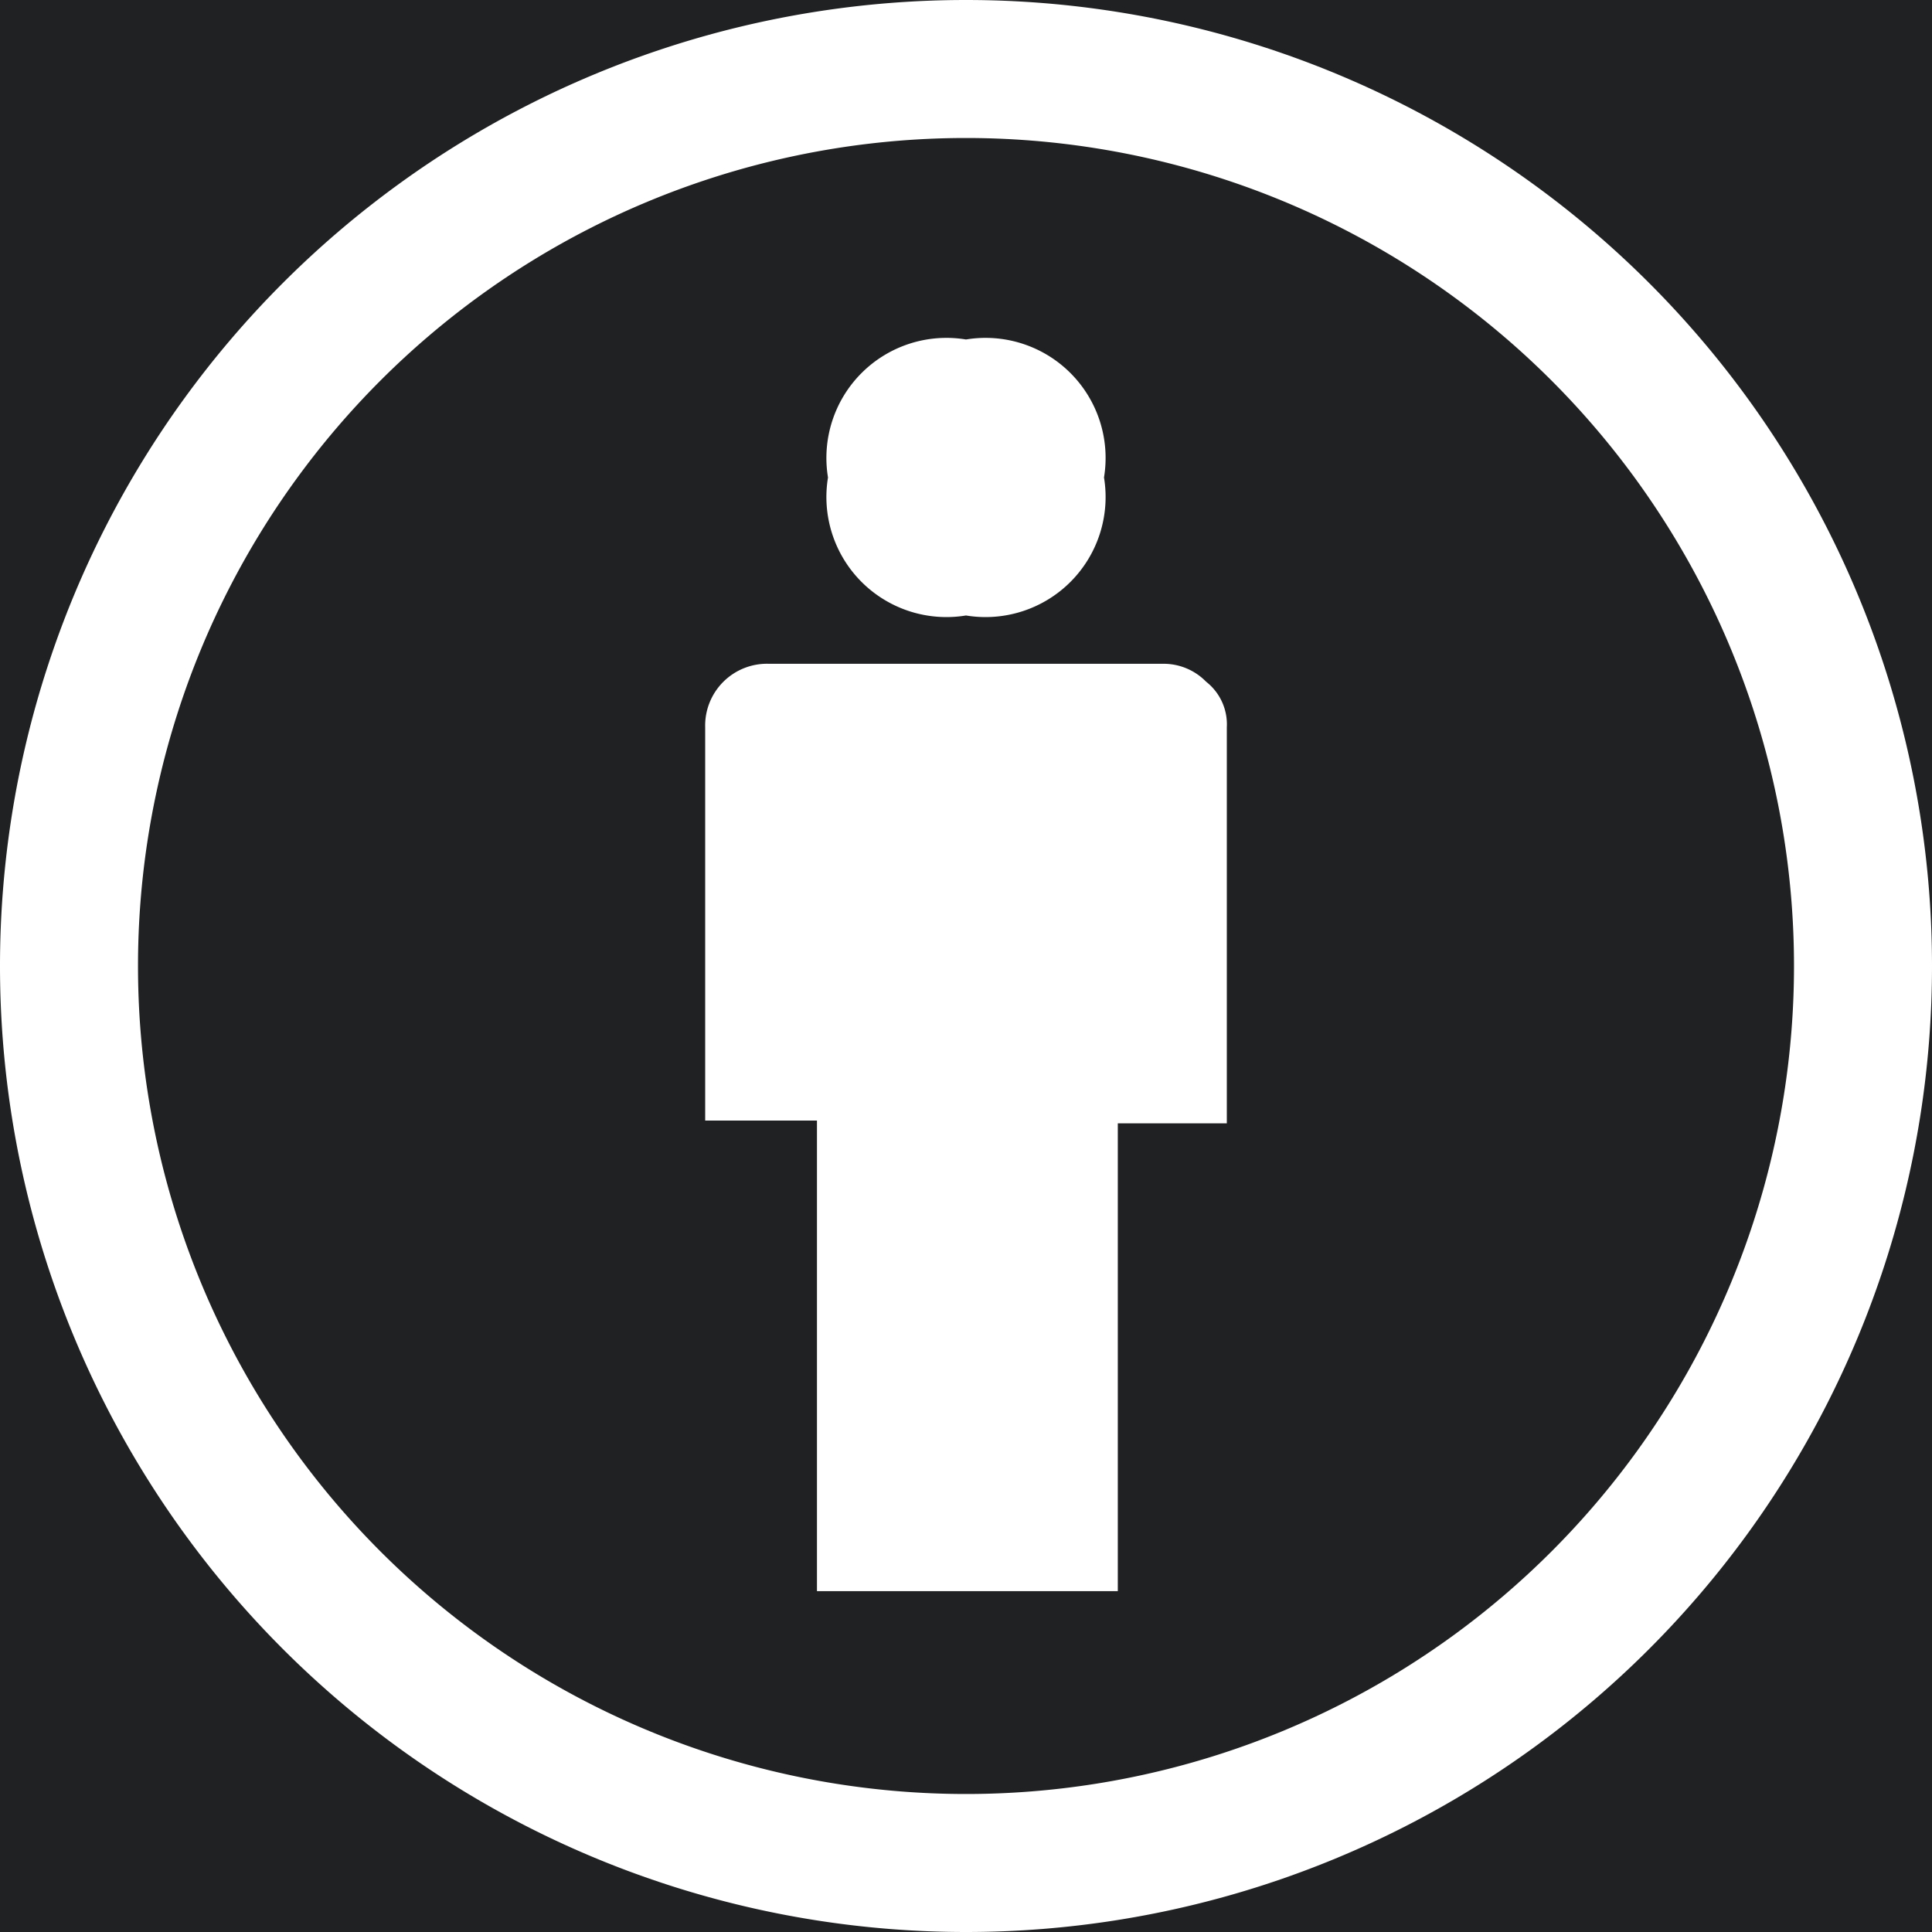 <svg xmlns="http://www.w3.org/2000/svg" width="14" height="14"><g fill="none" fill-rule="evenodd"><path fill="#202122" d="M-38-617h360V23H-38z"/><path d="M-38-9h360v32H-38z"/><g fill="#FFF"><path d="M7 0a7 7 0 100 14A7 7 0 007 0zm0 13A6 6 0 117 1a6 6 0 010 12z"/><path d="M8.89 5.27v2.87H8.1v3.39H5.92V8.12h-.81V5.27a.448.448 0 01.46-.46h2.86a.43.43 0 01.31.13.392.392 0 01.15.33zM6 3.46a.87.87 0 011-1 .87.87 0 011 1 .87.87 0 01-1 1 .87.87 0 01-1-1z"/></g></g></svg>